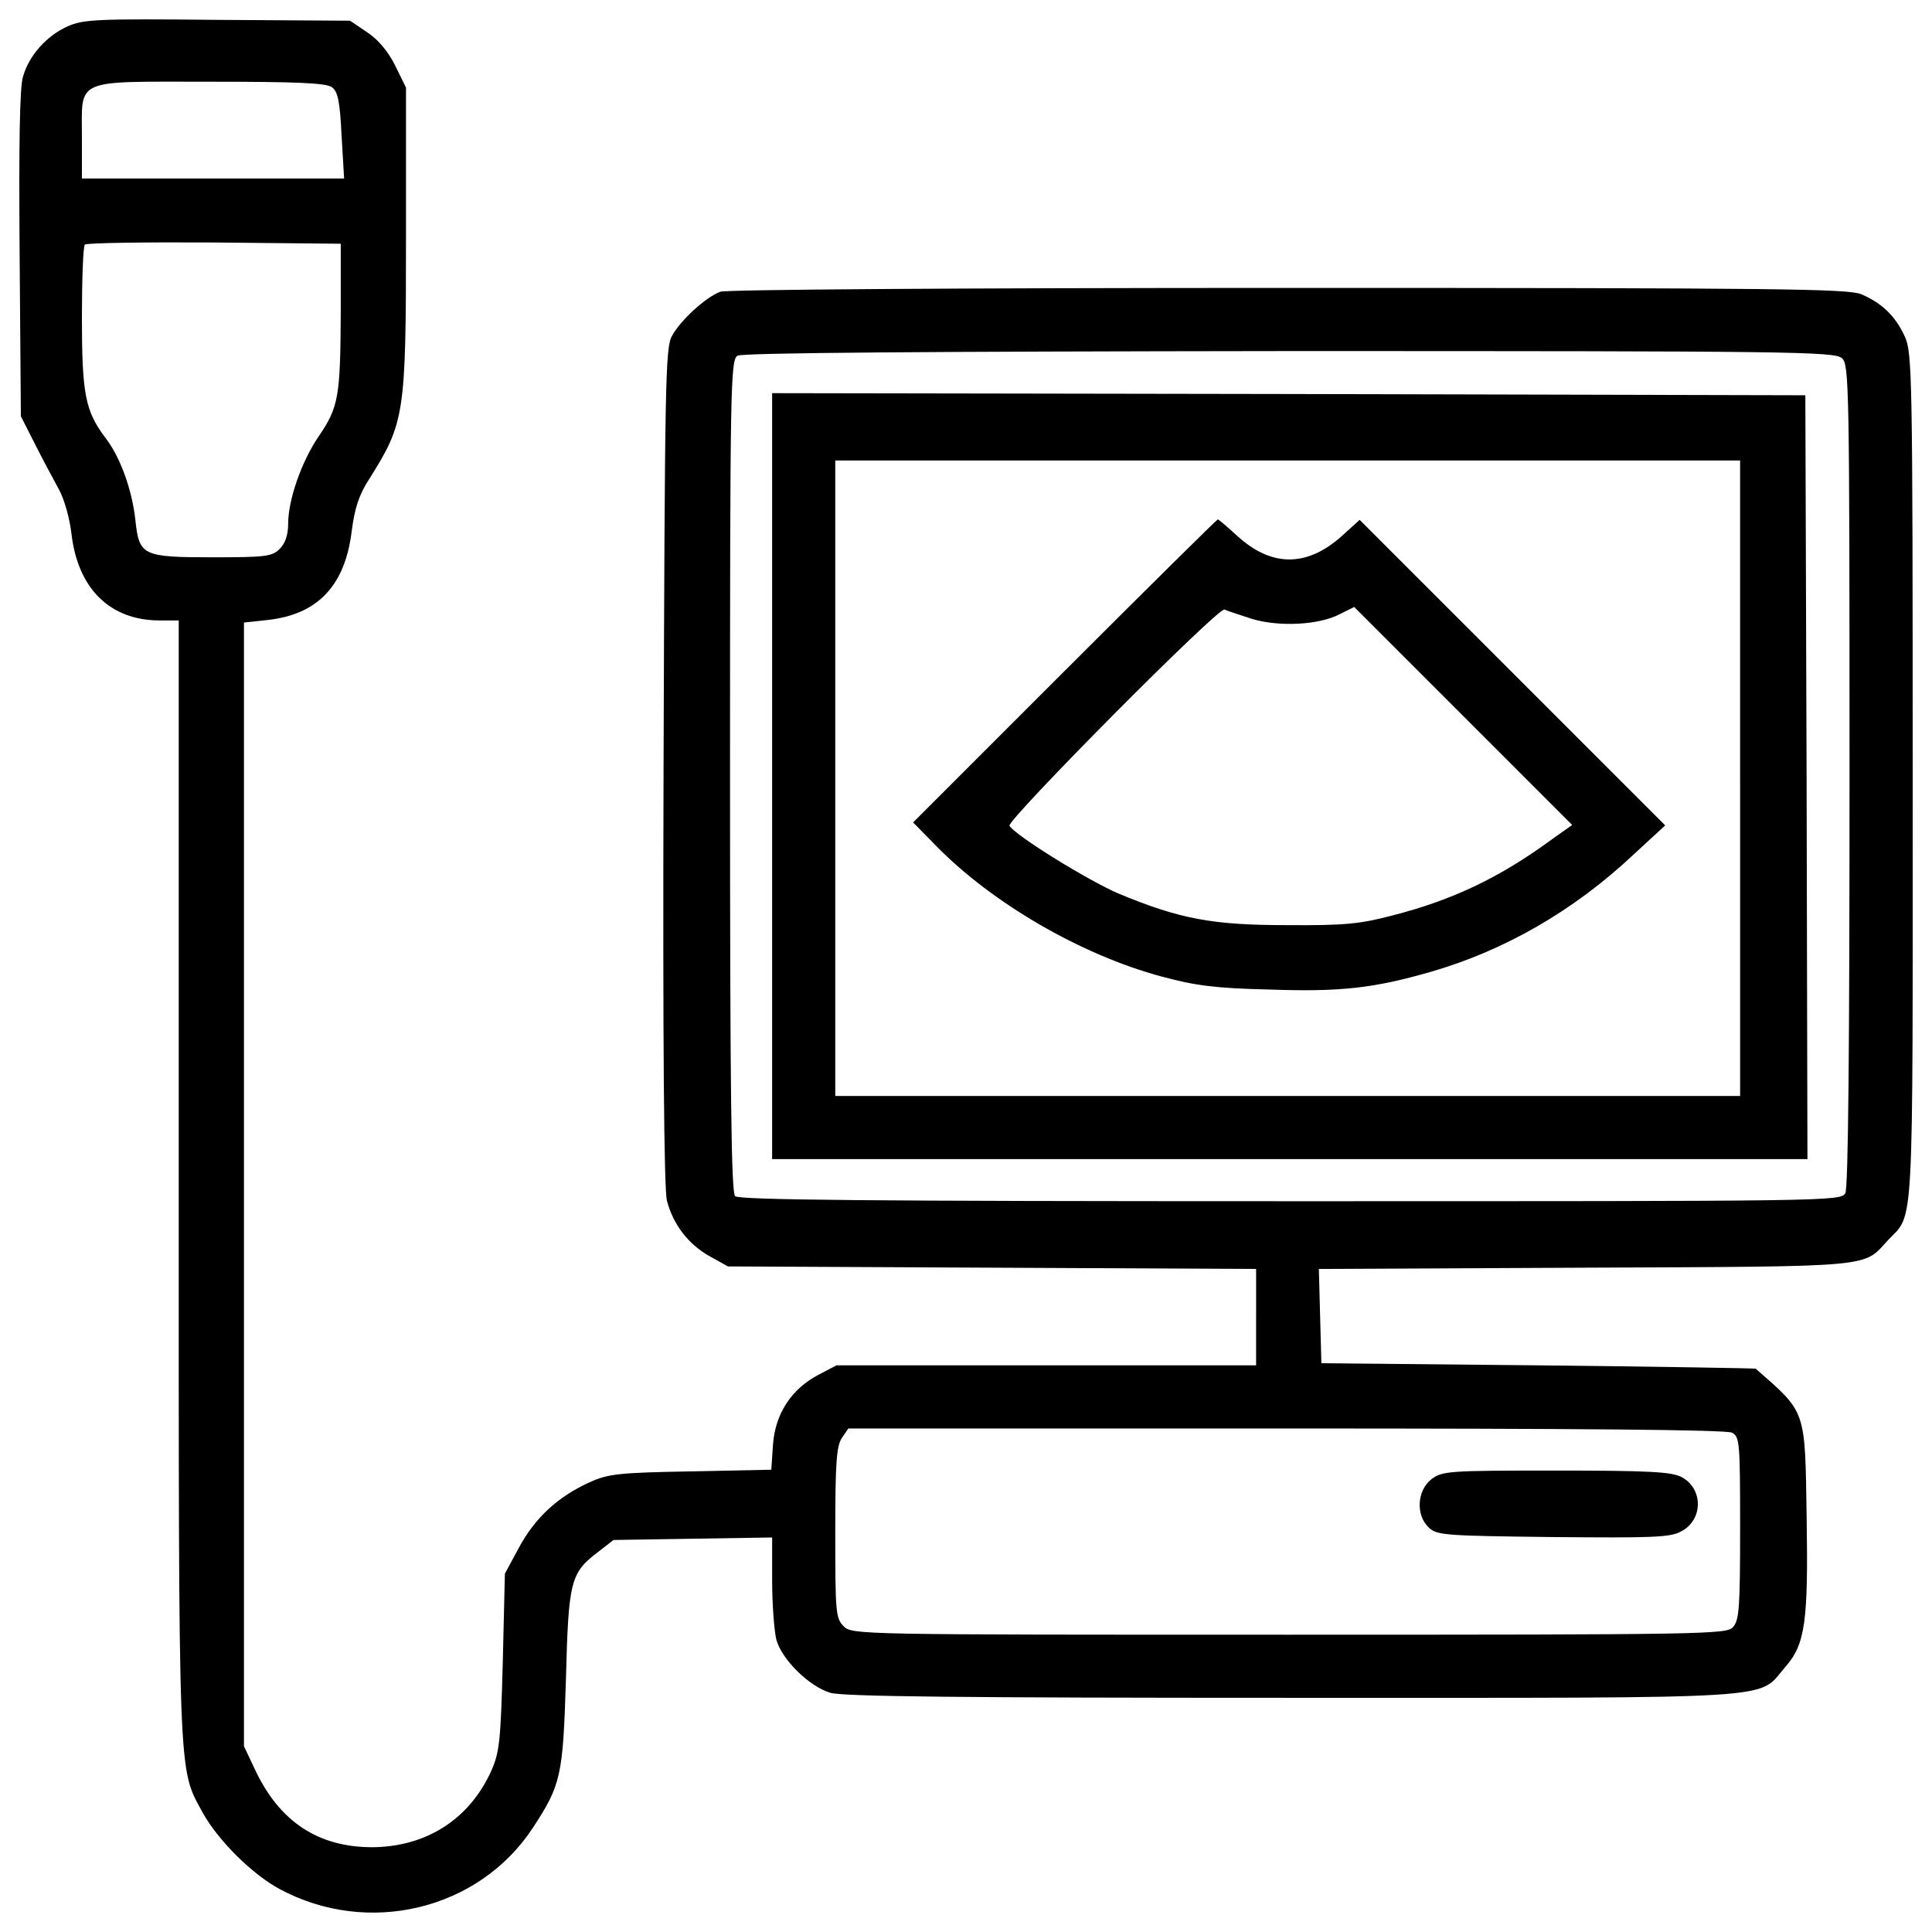 <?xml version="1.0" encoding="utf-8"?>
<!-- Svg Vector Icons : http://www.onlinewebfonts.com/icon -->
<!DOCTYPE svg PUBLIC "-//W3C//DTD SVG 1.1//EN" "http://www.w3.org/Graphics/SVG/1.1/DTD/svg11.dtd">
<svg version="1.1" xmlns="http://www.w3.org/2000/svg" xmlns:xlink="http://www.w3.org/1999/xlink" x="0px" y="0px" viewBox="0 0 1000 1000" enable-background="new 0 0 1000 1000" xml:space="preserve">
<g><g transform="translate(0,511) scale(0.1,-0.1)"><path d="M347.7,4972.4C241,4924.4,149.5,4822.1,119,4713.1c-17.4-54.5-21.8-357.3-17.4-919.3l6.5-838.7l71.9-141.6c39.2-78.4,95.9-183,124.2-235.3c28.3-50.1,56.6-152.5,65.4-228.7c32.7-287.5,200.4-450.9,457.5-450.9h98V-992c0-3158.6-4.4-3043.2,124.2-3280.6c78.4-141.6,252.7-315.9,396.5-394.3c459.6-248.3,1034.7-108.9,1313.6,318.1c143.8,220,154.7,265.8,169.9,769c13.1,509.7,24,549,167.7,657.9l78.4,61l411.7,6.5l409.5,6.5v-224.4c0-124.2,10.9-259.2,21.8-305c28.3-102.4,169.9-241.8,278.8-274.5c63.2-19.6,686.2-26.1,2391.9-26.1c2585.7,0,2402.8-10.9,2550.9,159c104.6,117.6,119.8,237.5,111.1,777.7c-8.7,559.9,0,535.9-263.6,766.8c-2.2,2.2-509.8,10.9-1126.2,17.4l-1121.9,10.9l-6.5,244l-6.5,244l1378.9,6.6c1516.1,6.5,1435.5,0,1566.2,141.6c137.3,145.9,128.5-13.1,128.5,2396.2c0,2089.1-2.2,2200.2-41.4,2282.9c-47.9,104.6-117.6,172.1-224.4,217.8c-71.9,28.3-411.7,32.7-2966.9,32.7c-1734,0-2908.1-8.7-2938.6-19.6c-76.2-28.3-206.9-148.1-250.5-228.7c-34.9-61-37-244-43.6-2230.6c-4.4-1422.5,2.2-2191.4,17.4-2245.9c32.7-124.2,111.1-224.4,217.8-285.4l98-54.5l1368-6.5l1365.8-6.6v-248.3V-1957H5416.8h-1087l-95.8-50.1c-139.4-74.1-222.2-202.6-233.1-361.6l-8.7-128.5l-418.2-8.7c-372.5-6.5-427-13.1-522.8-56.6c-163.4-74.1-281-183-363.8-335.5l-74.1-137.2l-10.9-457.5c-10.9-416.1-17.4-468.3-61-566.4c-113.3-248.3-335.5-389.9-614.3-392.1c-281,0-481.4,132.9-607.8,403l-56.6,119.8v2908.1v2908.1l122,13.1c259.2,28.3,400.8,176.5,435.7,459.6c15.2,117.6,37,187.3,89.3,267.9c185.2,294.1,191.7,333.3,191.7,1261.3v766.8l-56.6,115.4c-37,74.1-89.3,135.1-145.9,172.1l-87.1,58.8l-688.4,4.4C491.5,5013.7,428.3,5009.4,347.7,4972.4z M1717.9,4658.7c30.5-21.8,41.4-71.9,50.1-250.5l13.1-222.2h-679.6H424v211.3c0,311.5-47.9,289.7,664.4,289.7C1537.1,4687,1687.4,4680.5,1717.9,4658.7z M1763.7,3488.9c-2.2-431.3-10.9-485.8-113.3-636.1c-89.3-130.7-159-328.9-159-455.3c0-56.6-15.3-100.2-43.6-128.5c-39.2-39.2-71.9-43.6-344.2-43.6c-368.1,0-383.4,8.7-403,193.9c-17.4,156.8-78.4,326.8-156.8,427C441.4,2983.5,424,3070.6,424,3467.1c0,198.2,6.5,370.3,15.3,376.9c8.7,8.7,309.3,13.1,668.7,10.9l655.7-6.5V3488.9z M9533.9,3255.8c37-32.7,39.2-128.5,39.2-2156.6c0-1422.5-6.5-2137-21.8-2165.3c-24-41.4-78.4-41.4-2871.1-41.4c-2187.1,0-2855.9,6.5-2875.5,26.2c-19.6,19.6-26.1,533.7-26.1,2178.4c0,2023.7,2.2,2152.2,39.2,2171.8c24,15.3,982.4,21.8,2855.9,24C9268.2,3292.8,9496.9,3290.7,9533.9,3255.8z M8965.4-2305.6c39.2-21.8,41.4-50.1,41.4-494.5c0-407.4-4.4-477.1-37-511.9c-32.7-37-132.9-39.2-2298.2-39.2c-2232.8,0-2261.2,0-2304.7,43.6c-41.4,41.4-43.6,71.9-43.6,485.8c0,363.8,6.5,448.7,34.9,490.1l32.7,47.9h2265.5C8176.8-2283.8,8937-2290.3,8965.4-2305.6z"/><path d="M3996.5,1092.7V-889.6h2679.4h2679.4l-4.4,1977.9l-6.5,1975.8l-2672.9,6.5l-2675,4.4V1092.7z M9006.8,1081.8V-562.9H6665H4323.3v1644.7v1644.7H6665h2341.7V1081.8z"/><path d="M5510.5,1637.3l-784.2-784.2l119.8-122c289.7-296.3,751.5-564.2,1165.4-675.3c176.4-47.9,281-61,555.5-67.5c372.5-13.1,542.4,6.5,838.7,91.5c383.4,111.1,738.5,315.8,1045.6,603.4L8619,837.8l-790.8,790.8l-790.8,790.7l-95.8-87.1c-180.8-159-361.6-156.8-538.1,4.4c-50.1,45.7-95.9,85-100.2,85C6299,2421.5,5941.8,2068.6,5510.5,1637.3z M6477.7,1907.4c141.6-43.6,350.7-32.7,457.5,24l74.1,37l564.2-564.2L8137.6,840L8033,765.9c-270.1-198.2-511.9-313.7-825.6-394.3c-165.6-43.6-246.2-52.3-542.4-50.1c-387.7,0-555.5,30.5-875.7,163.4c-156.8,67.5-531.5,298.4-564.2,350.7c-17.4,26.1,1080.5,1132.8,1113.2,1119.7C6349.1,1948.8,6412.3,1929.2,6477.7,1907.4z"/><path d="M7407.8-2547.4c-74.1-58.8-80.6-187.3-10.9-250.5c41.4-39.2,91.5-41.4,642.6-47.9c505.4-4.4,605.6-2.2,660.1,28.3c117.6,58.8,117.6,224.4,2.2,283.2c-52.3,26.1-167.7,32.7-649.2,32.7C7492.8-2501.6,7464.5-2503.8,7407.8-2547.4z"/></g></g>
</svg>